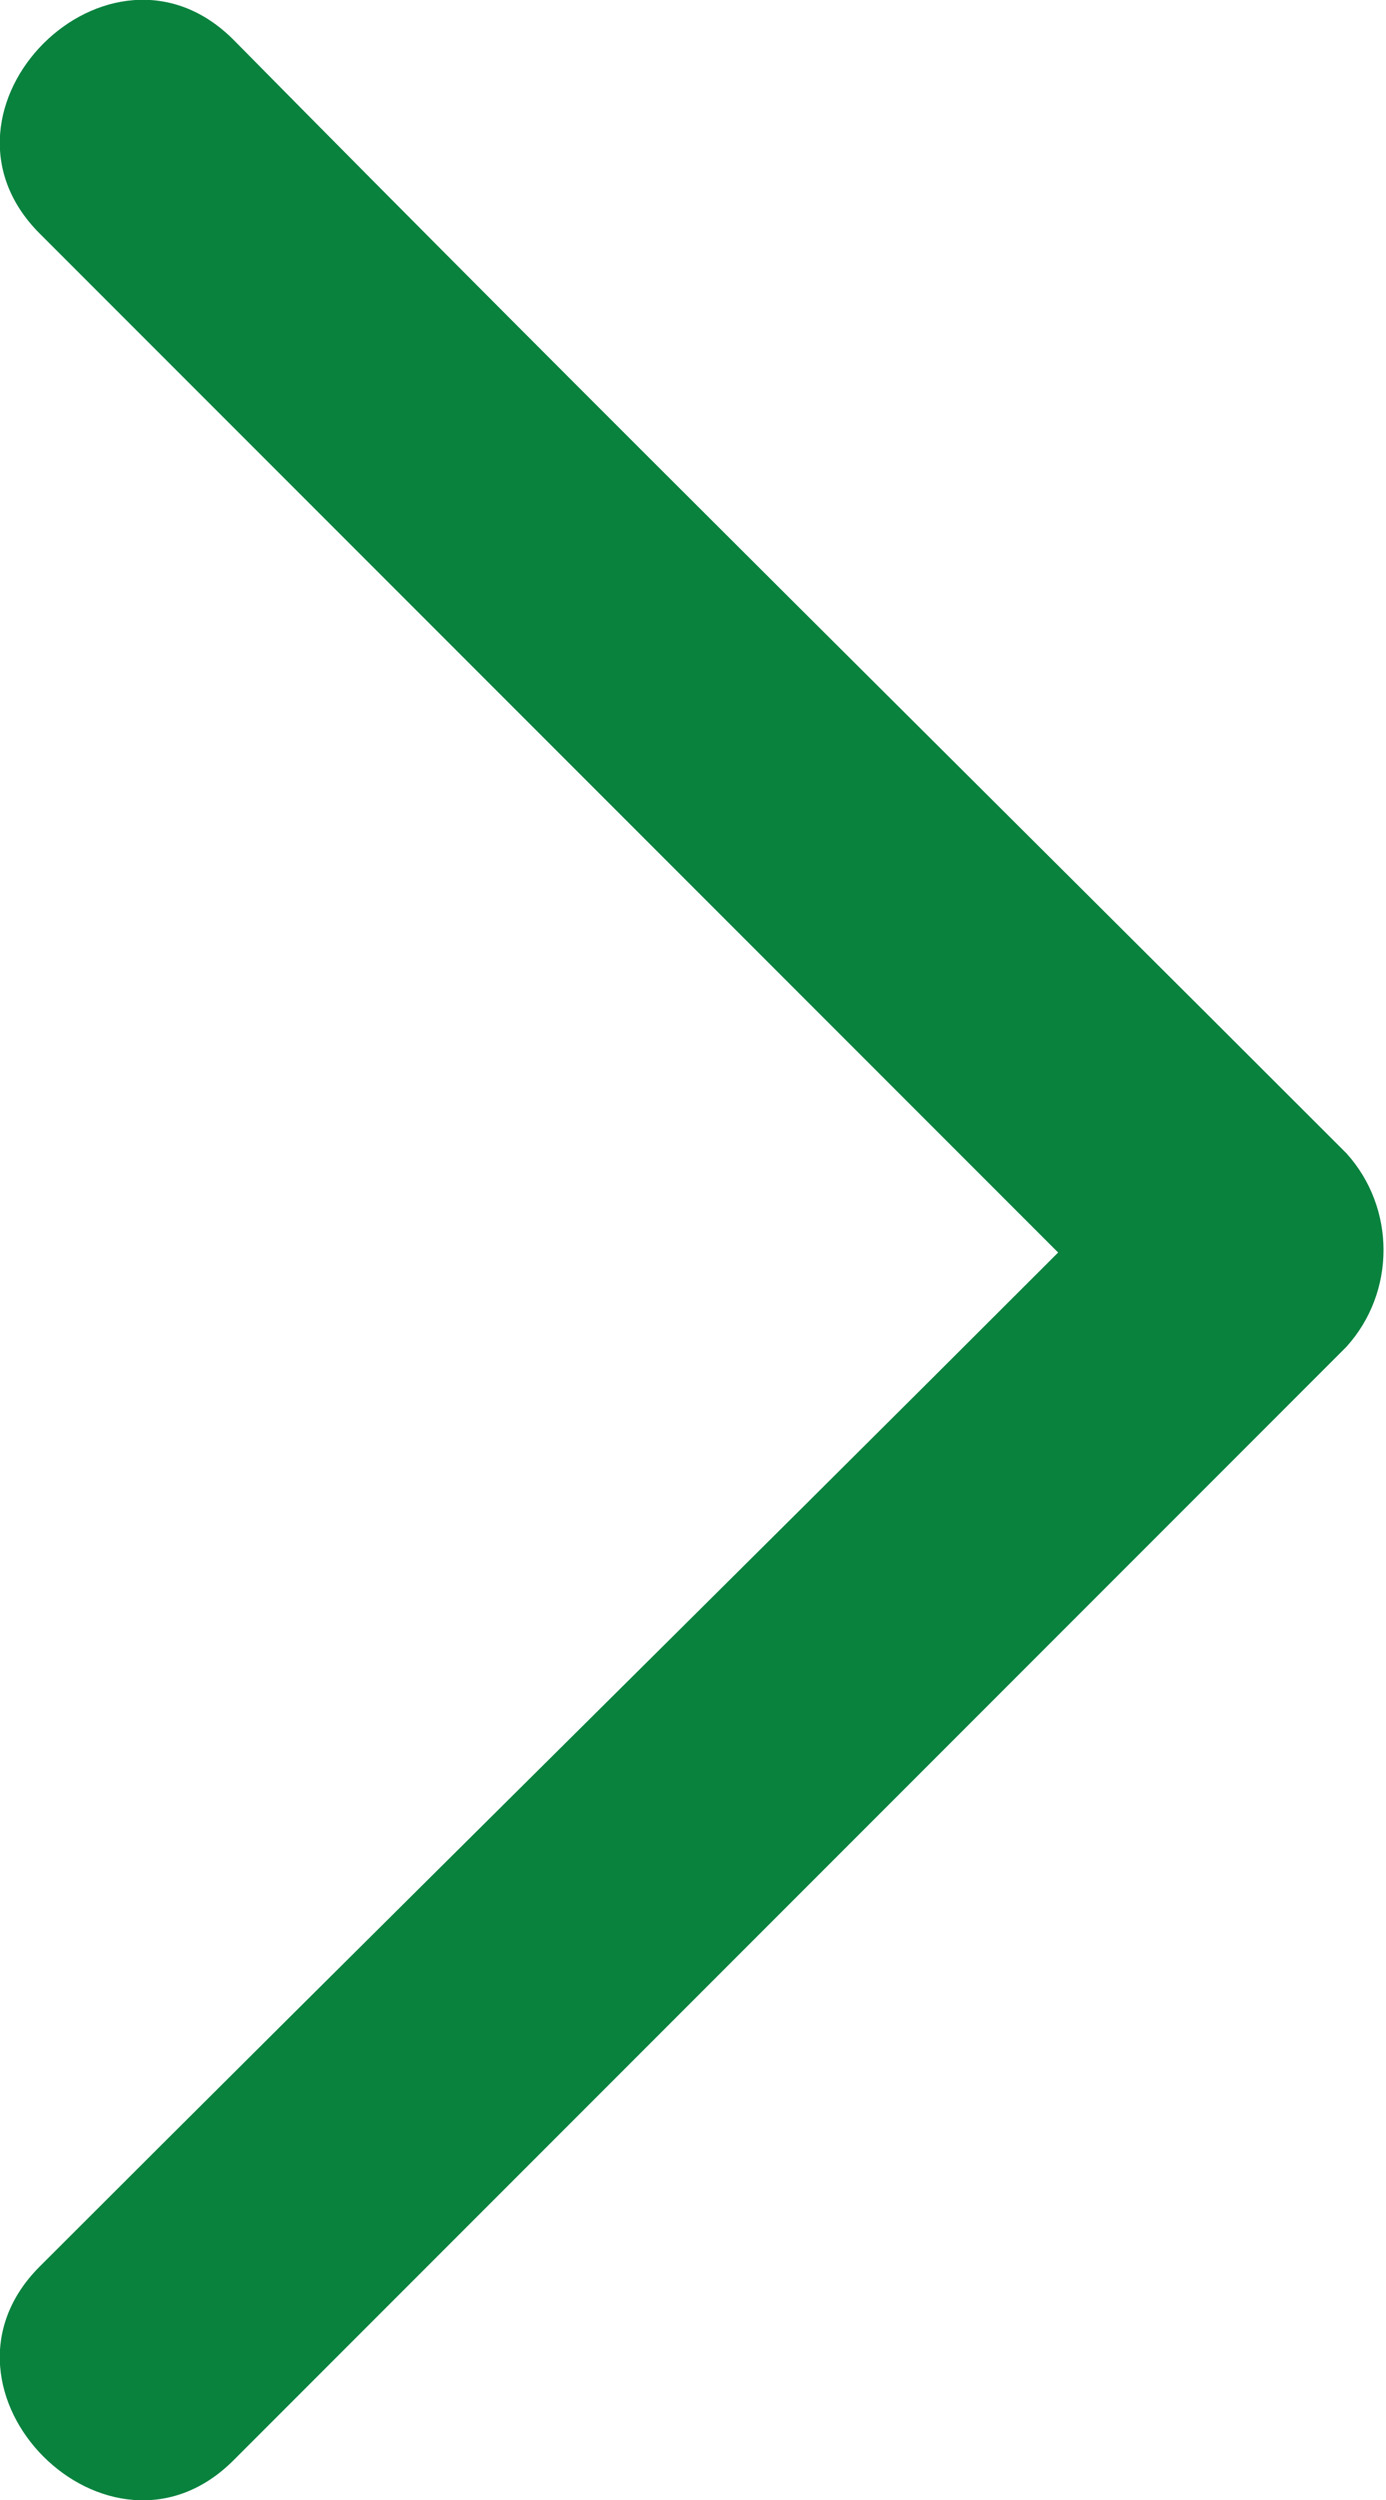 <!-- Generator: Adobe Illustrator 22.0.1, SVG Export Plug-In  -->
<svg version="1.1"
	 xmlns="http://www.w3.org/2000/svg" xmlns:xlink="http://www.w3.org/1999/xlink" xmlns:a="http://ns.adobe.com/AdobeSVGViewerExtensions/3.0/"
	 x="0px" y="0px" width="27.9px" height="50.3px" viewBox="0 0 27.9 50.3" style="enable-background:new 0 0 27.9 50.3;"
	 xml:space="preserve">
<style type="text/css">
	.st0{fill:#09823E;}
</style>
<defs>
</defs>
<path class="st0" d="M27.1,23.2C19.6,15.7,12.1,8.3,4.7,0.8C2.2-1.7-1.7,2.2,0.8,4.7c6.8,6.8,13.7,13.7,20.5,20.5
	C14.5,32,7.6,38.8,0.8,45.6c-2.5,2.5,1.4,6.4,3.9,3.9c7.5-7.5,14.9-14.9,22.4-22.4C28.1,26,28.1,24.3,27.1,23.2z"/>
</svg>
